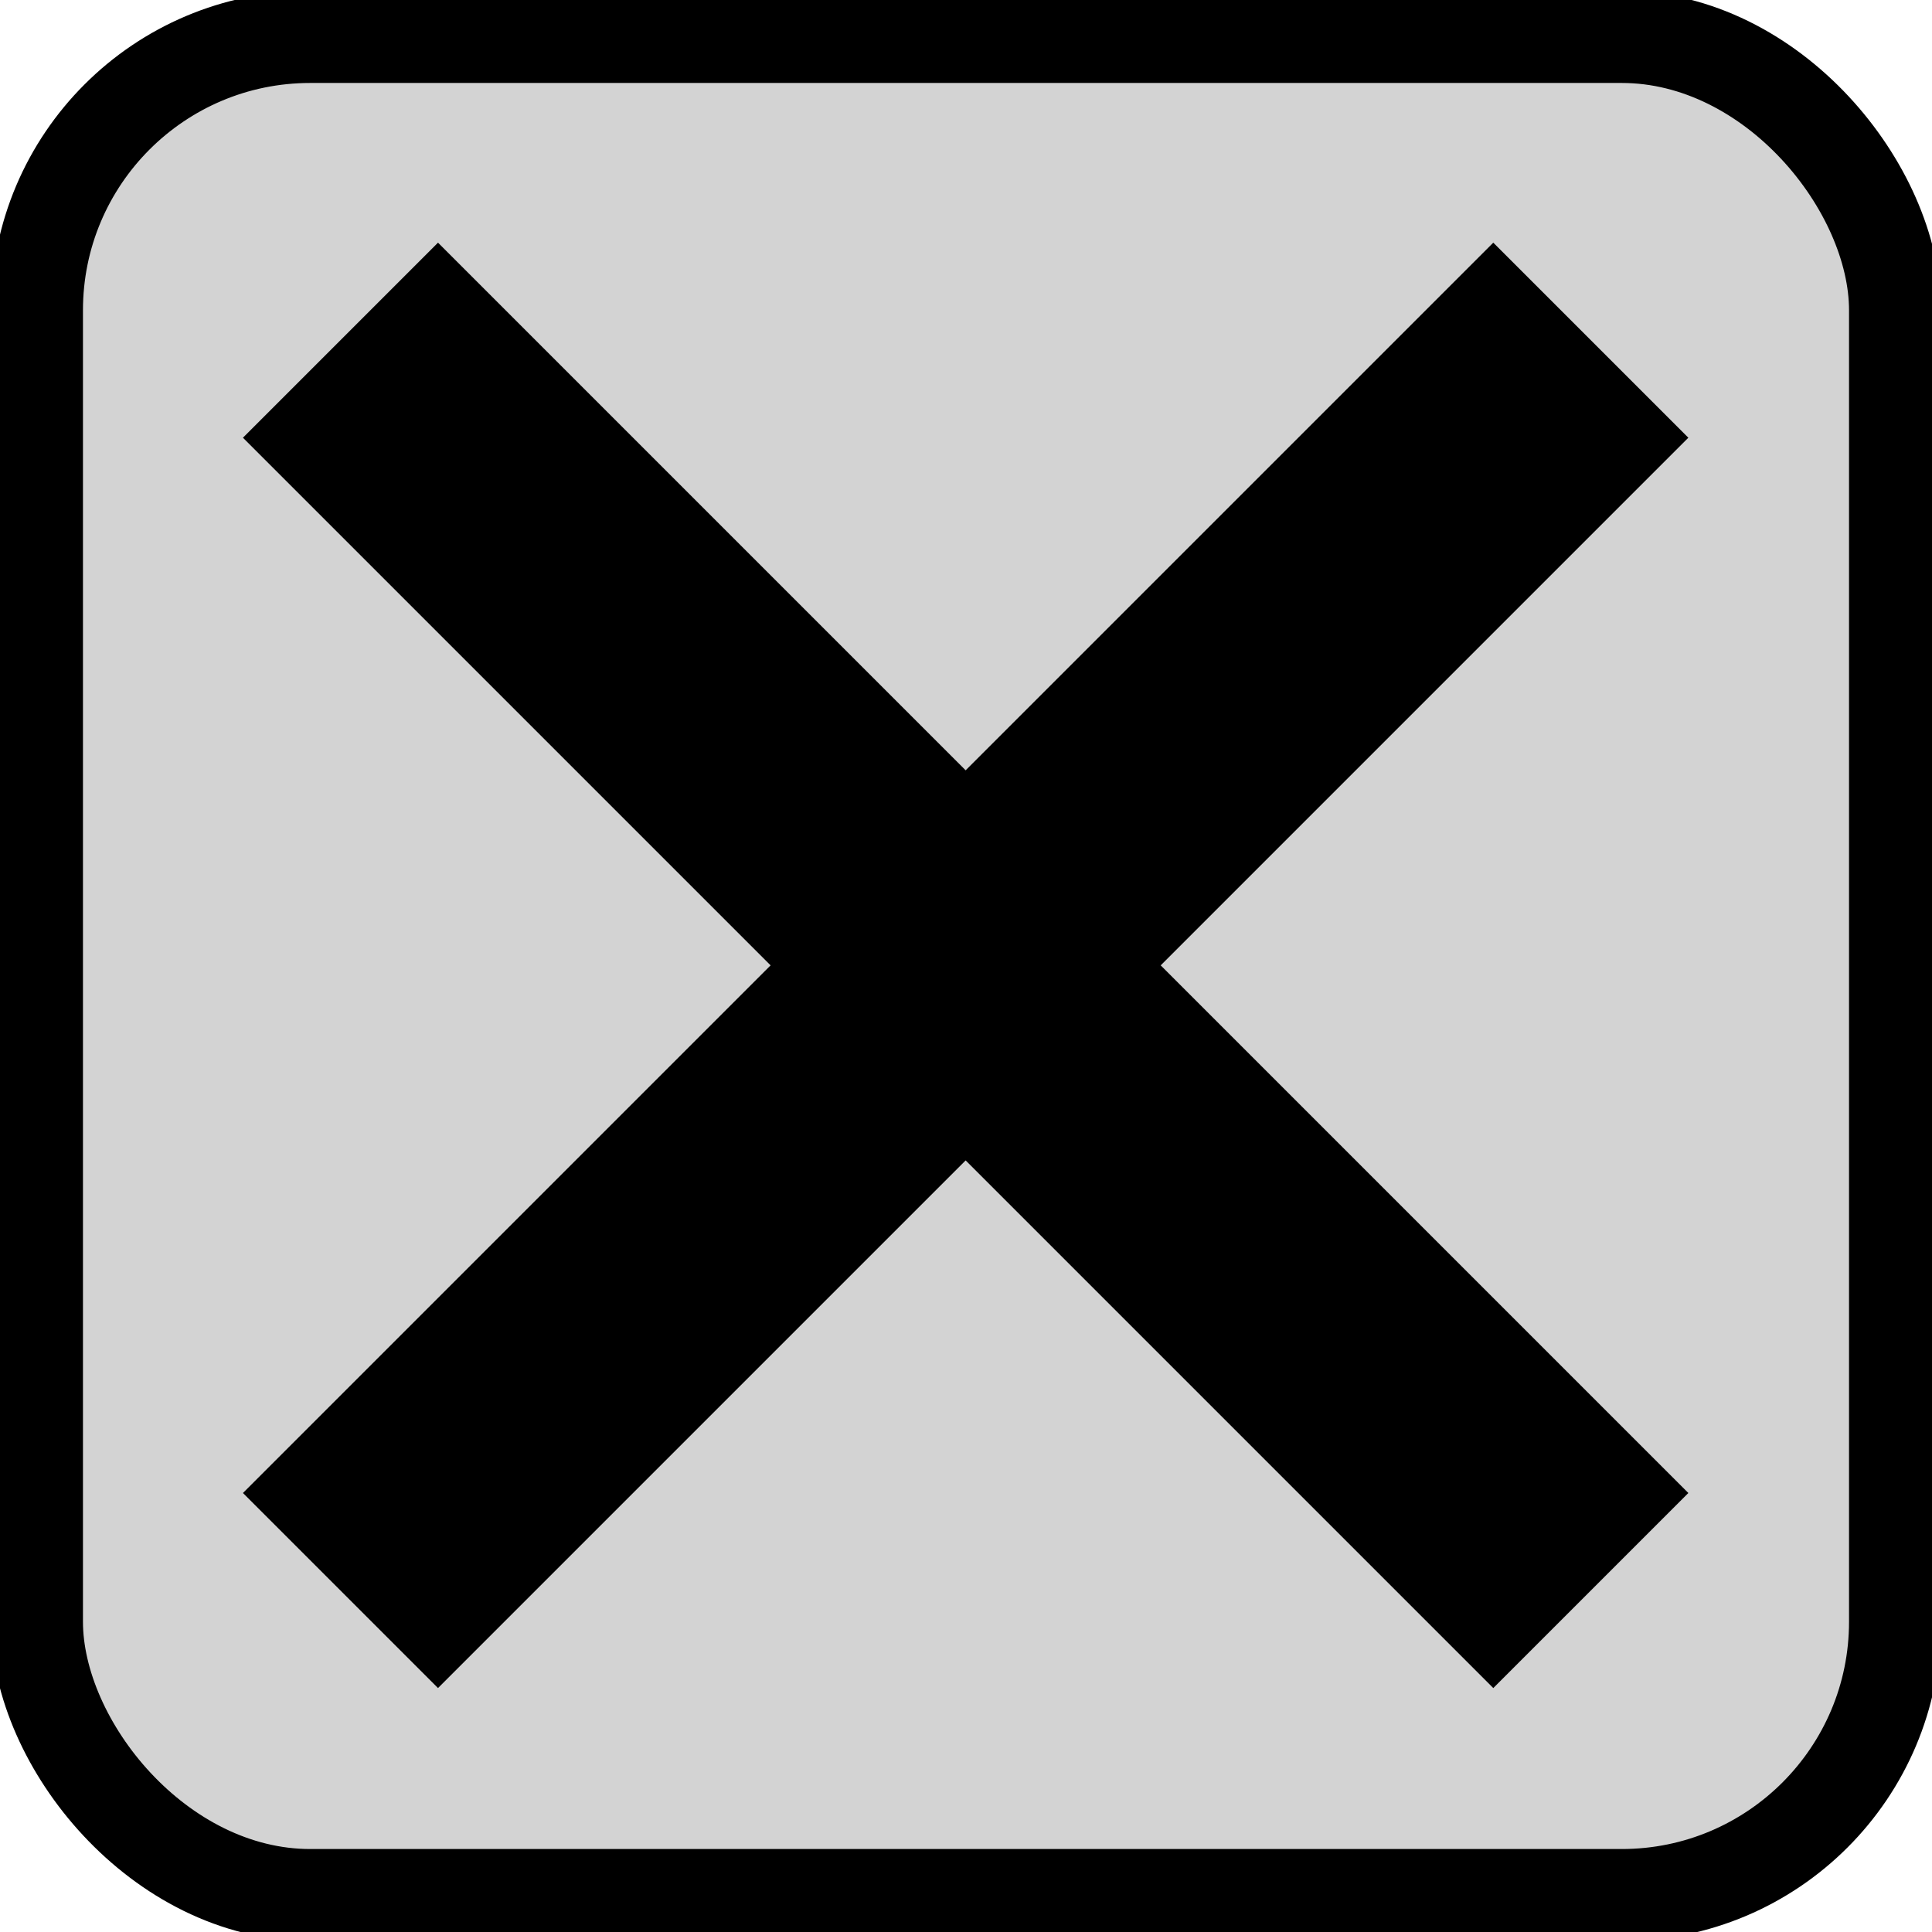 <?xml version="1.0" encoding="UTF-8" standalone="no"?>
<!-- Created with Inkscape (http://www.inkscape.org/) -->

<svg
   xmlns:osb="http://www.openswatchbook.org/uri/2009/osb"
   xmlns:dc="http://purl.org/dc/elements/1.1/"
   xmlns:cc="http://creativecommons.org/ns#"
   xmlns:rdf="http://www.w3.org/1999/02/22-rdf-syntax-ns#"
   xmlns:svg="http://www.w3.org/2000/svg"
   xmlns="http://www.w3.org/2000/svg"
   xmlns:xlink="http://www.w3.org/1999/xlink"
   xmlns:sodipodi="http://sodipodi.sourceforge.net/DTD/sodipodi-0.dtd"
   xmlns:inkscape="http://www.inkscape.org/namespaces/inkscape"
   width="210mm"
   height="210mm"
   viewBox="0 0 210 210"
   version="1.1"
   id="svg821"
   sodipodi:docname="close.svg"
   inkscape:version="0.92.4 (5da689c313, 2019-01-14)">
  <defs
     id="defs815">
    <linearGradient
       id="linearGradient1370"
       osb:paint="solid">
      <stop
         style="stop-color:#000000;stop-opacity:1;"
         offset="0"
         id="stop1368" />
    </linearGradient>
    <linearGradient
       inkscape:collect="always"
       xlink:href="#linearGradient1370"
       id="linearGradient1372"
       x1="16.63"
       y1="200.238"
       x2="210.155"
       y2="200.238"
       gradientUnits="userSpaceOnUse"
       gradientTransform="matrix(1.044,0,0,1.044,-13.338,-16.97)" />
  </defs>
  <sodipodi:namedview
     id="base"
     pagecolor="#ffffff"
     bordercolor="#666666"
     borderopacity="1.0"
     inkscape:pageopacity="0.0"
     inkscape:pageshadow="2"
     inkscape:zoom="0.22627417"
     inkscape:cx="-548.09582"
     inkscape:cy="479.40342"
     inkscape:document-units="mm"
     inkscape:current-layer="layer1"
     showgrid="false"
     inkscape:pagecheckerboard="true"
     inkscape:window-width="1920"
     inkscape:window-height="986"
     inkscape:window-x="-11"
     inkscape:window-y="-11"
     inkscape:window-maximized="1" />
  <g
     inkscape:label="Layer 1"
     inkscape:groupmode="layer"
     id="layer1"
     transform="translate(0,-87)">
    <rect
       style="opacity:1;fill:#000000;fill-opacity:0.173;fill-rule:evenodd;stroke:url(#linearGradient1372);stroke-width:10;stroke-miterlimit:4;stroke-dasharray:none;stroke-opacity:1"
       id="rect1366"
       width="201.963"
       height="201.963"
       x="4.018"
       y="91.018"
       ry="29.705" />
    <g
       id="g1393"
       transform="matrix(0.688,0,0,0.688,32.741,59.868)"
       style="stroke-width:36.327;stroke-miterlimit:4;stroke-dasharray:none">
      <g
         id="g1404"
         transform="matrix(0.942,0,0,0.942,6.063,11.087)"
         style="stroke-width:46.265;stroke-miterlimit:4;stroke-dasharray:none">
        <path
           style="fill:none;stroke:#000000;stroke-width:46.265;stroke-linecap:butt;stroke-linejoin:miter;stroke-miterlimit:4;stroke-dasharray:none;stroke-opacity:1"
           d="M 0.149,87.149 209.851,296.851"
           id="path1374"
           inkscape:connector-curvature="0" />
        <path
           style="fill:none;stroke:#000000;stroke-width:46.265;stroke-linecap:butt;stroke-linejoin:miter;stroke-miterlimit:4;stroke-dasharray:none;stroke-opacity:1"
           d="M 209.85,87.149 0.149,296.851"
           id="path1374-1"
           inkscape:connector-curvature="0" />
      </g>
    </g>
  </g>
</svg>

